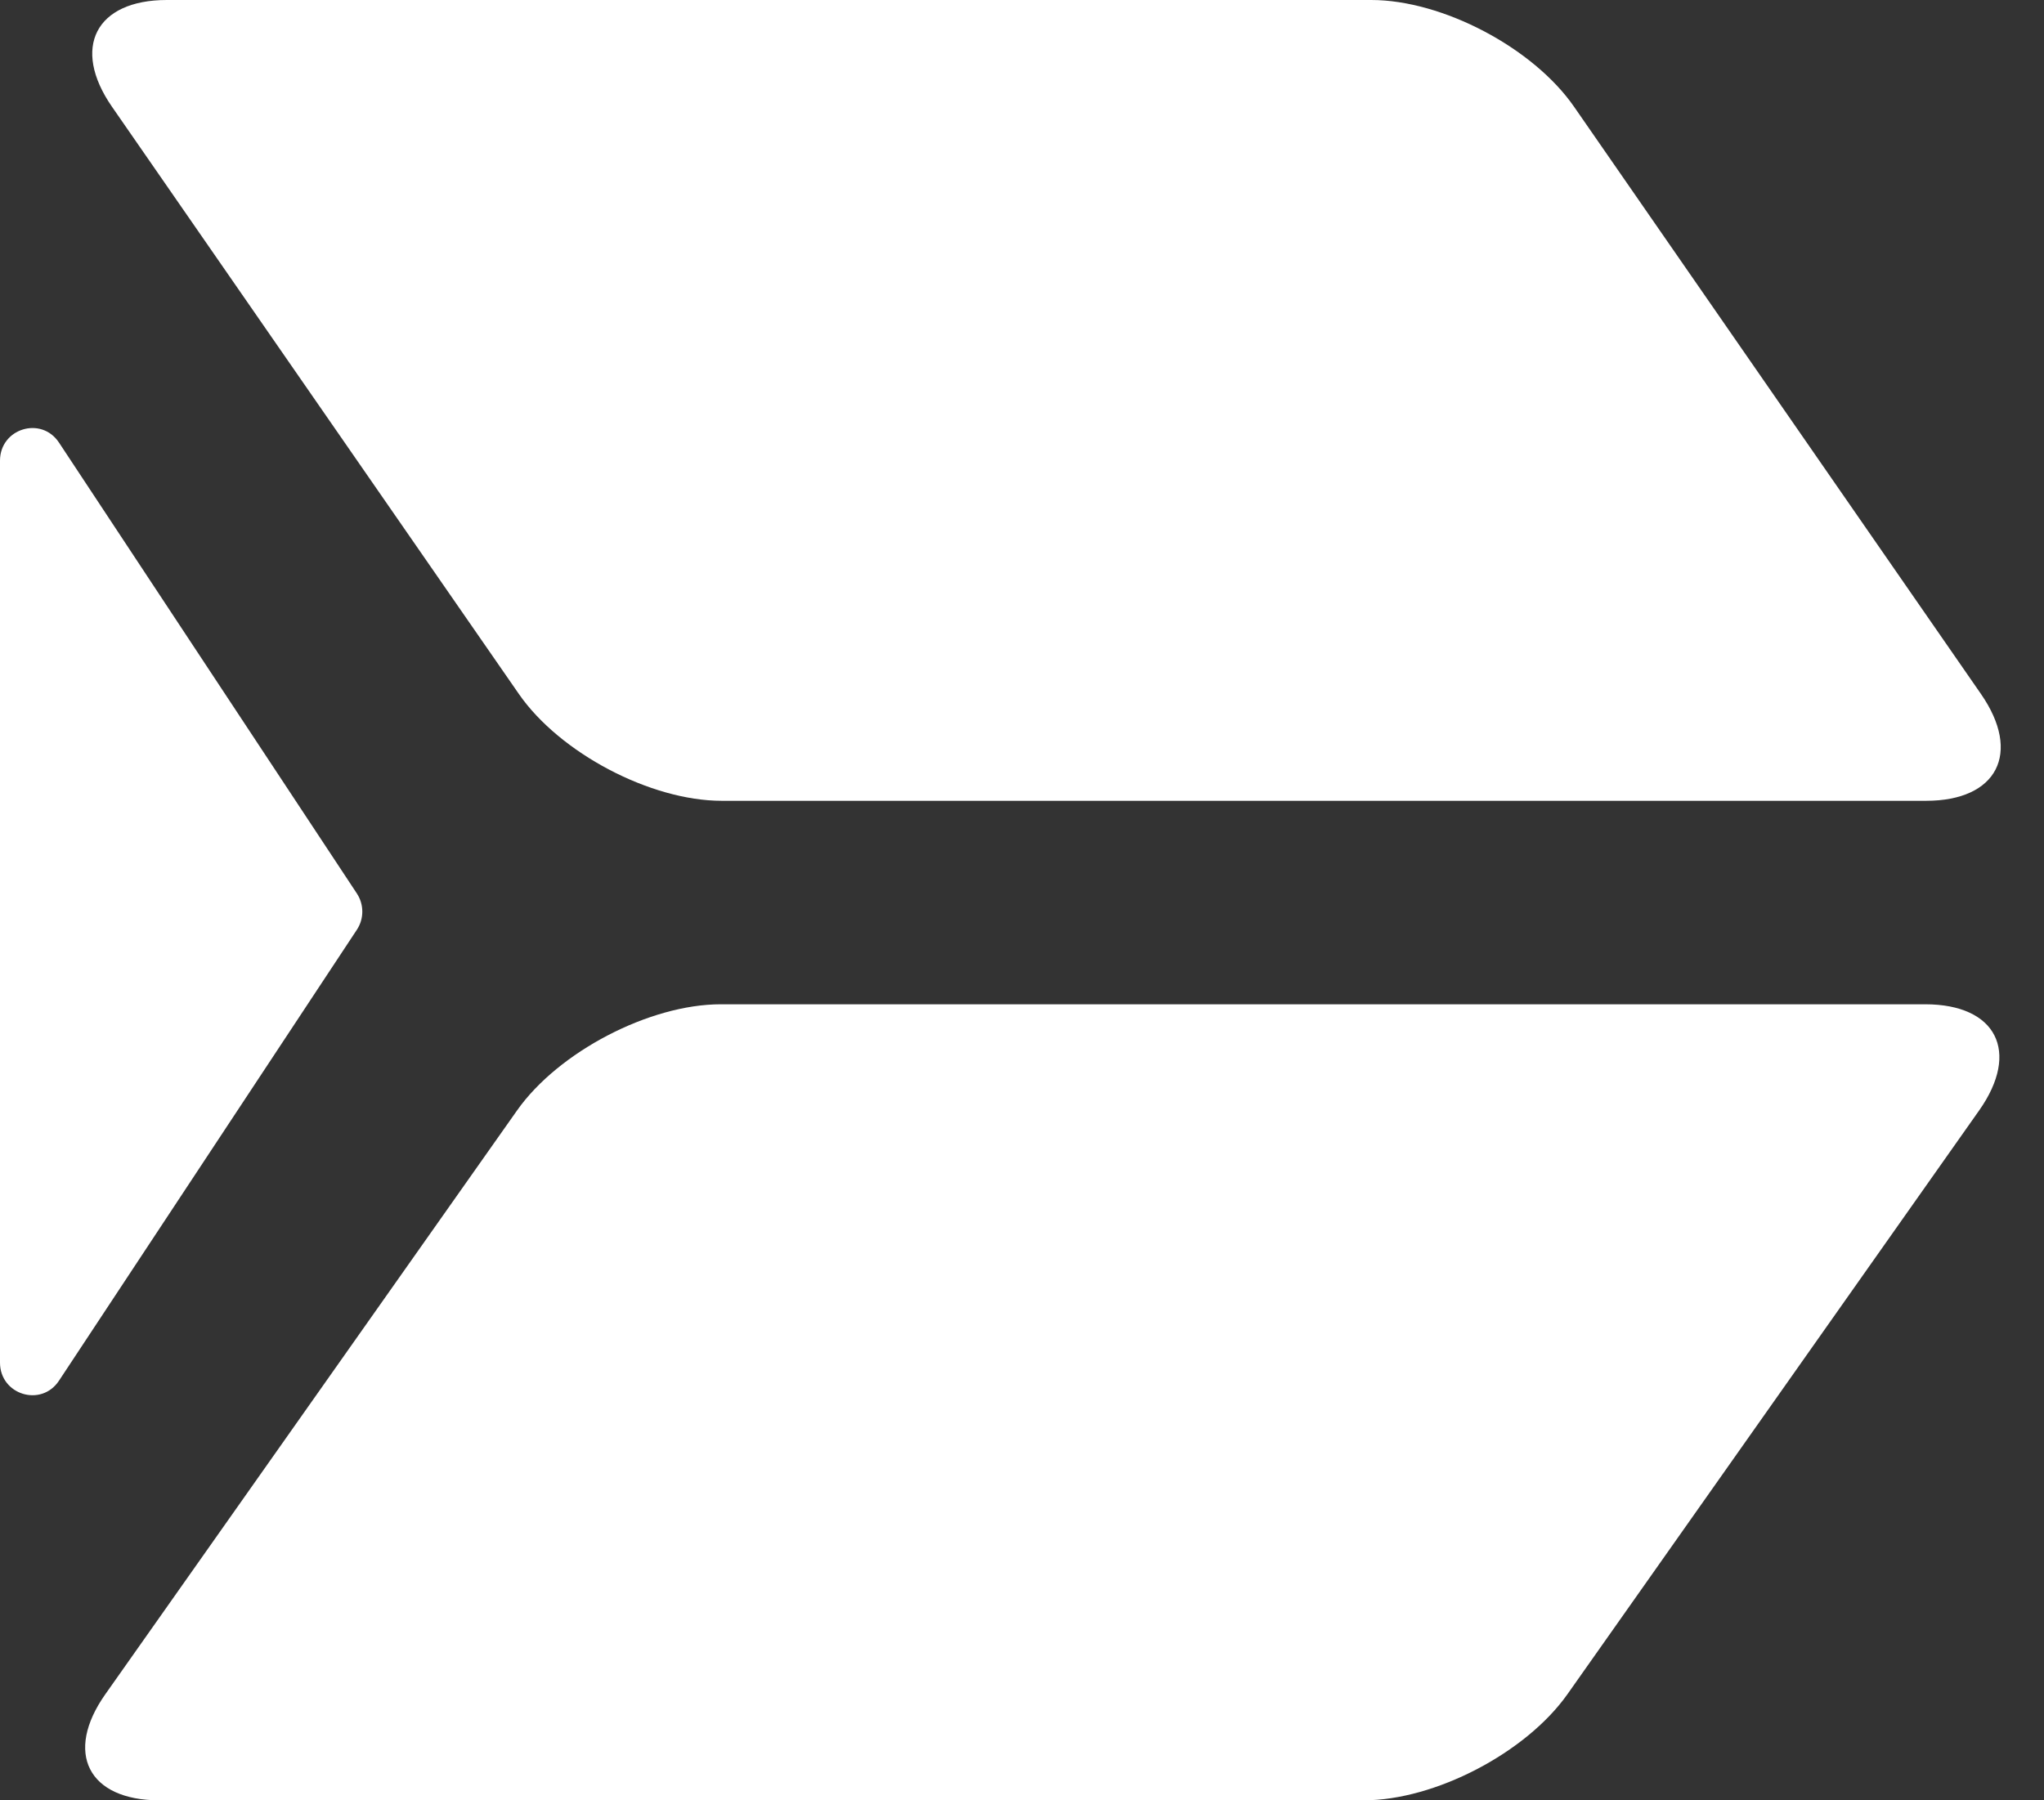 <svg width="42" height="37" viewBox="0 0 42 37" fill="none" xmlns="http://www.w3.org/2000/svg">
<rect x="0" y="0" width="42" height="37" fill="#333333" stroke="none"/>
<path d="M7.333 18.363C7.482 18.589 7.482 18.883 7.333 19.108L1.212 28.376C0.848 28.927 -2.85971e-08 28.666 0 28.004L8.00089e-07 9.468C8.28686e-07 8.806 0.848 8.545 1.212 9.096L7.333 18.363Z" fill="white"/>
<path d="M2.301 2.194C1.462 0.982 1.966 0 3.428 0H28.177C29.639 0 31.505 0.982 32.344 2.194L40.705 14.263C41.545 15.475 41.04 16.458 39.578 16.458H14.829C13.367 16.458 11.502 15.475 10.662 14.263L2.301 2.194Z" fill="white"/>
<path d="M10.625 22.821C11.475 21.616 13.348 20.64 14.81 20.64H39.559C41.021 20.64 41.518 21.616 40.668 22.821L32.208 34.819C31.358 36.023 29.485 37 28.023 37H3.273C1.812 37 1.315 36.023 2.165 34.819L10.625 22.821Z" fill="white"/>
</svg>
